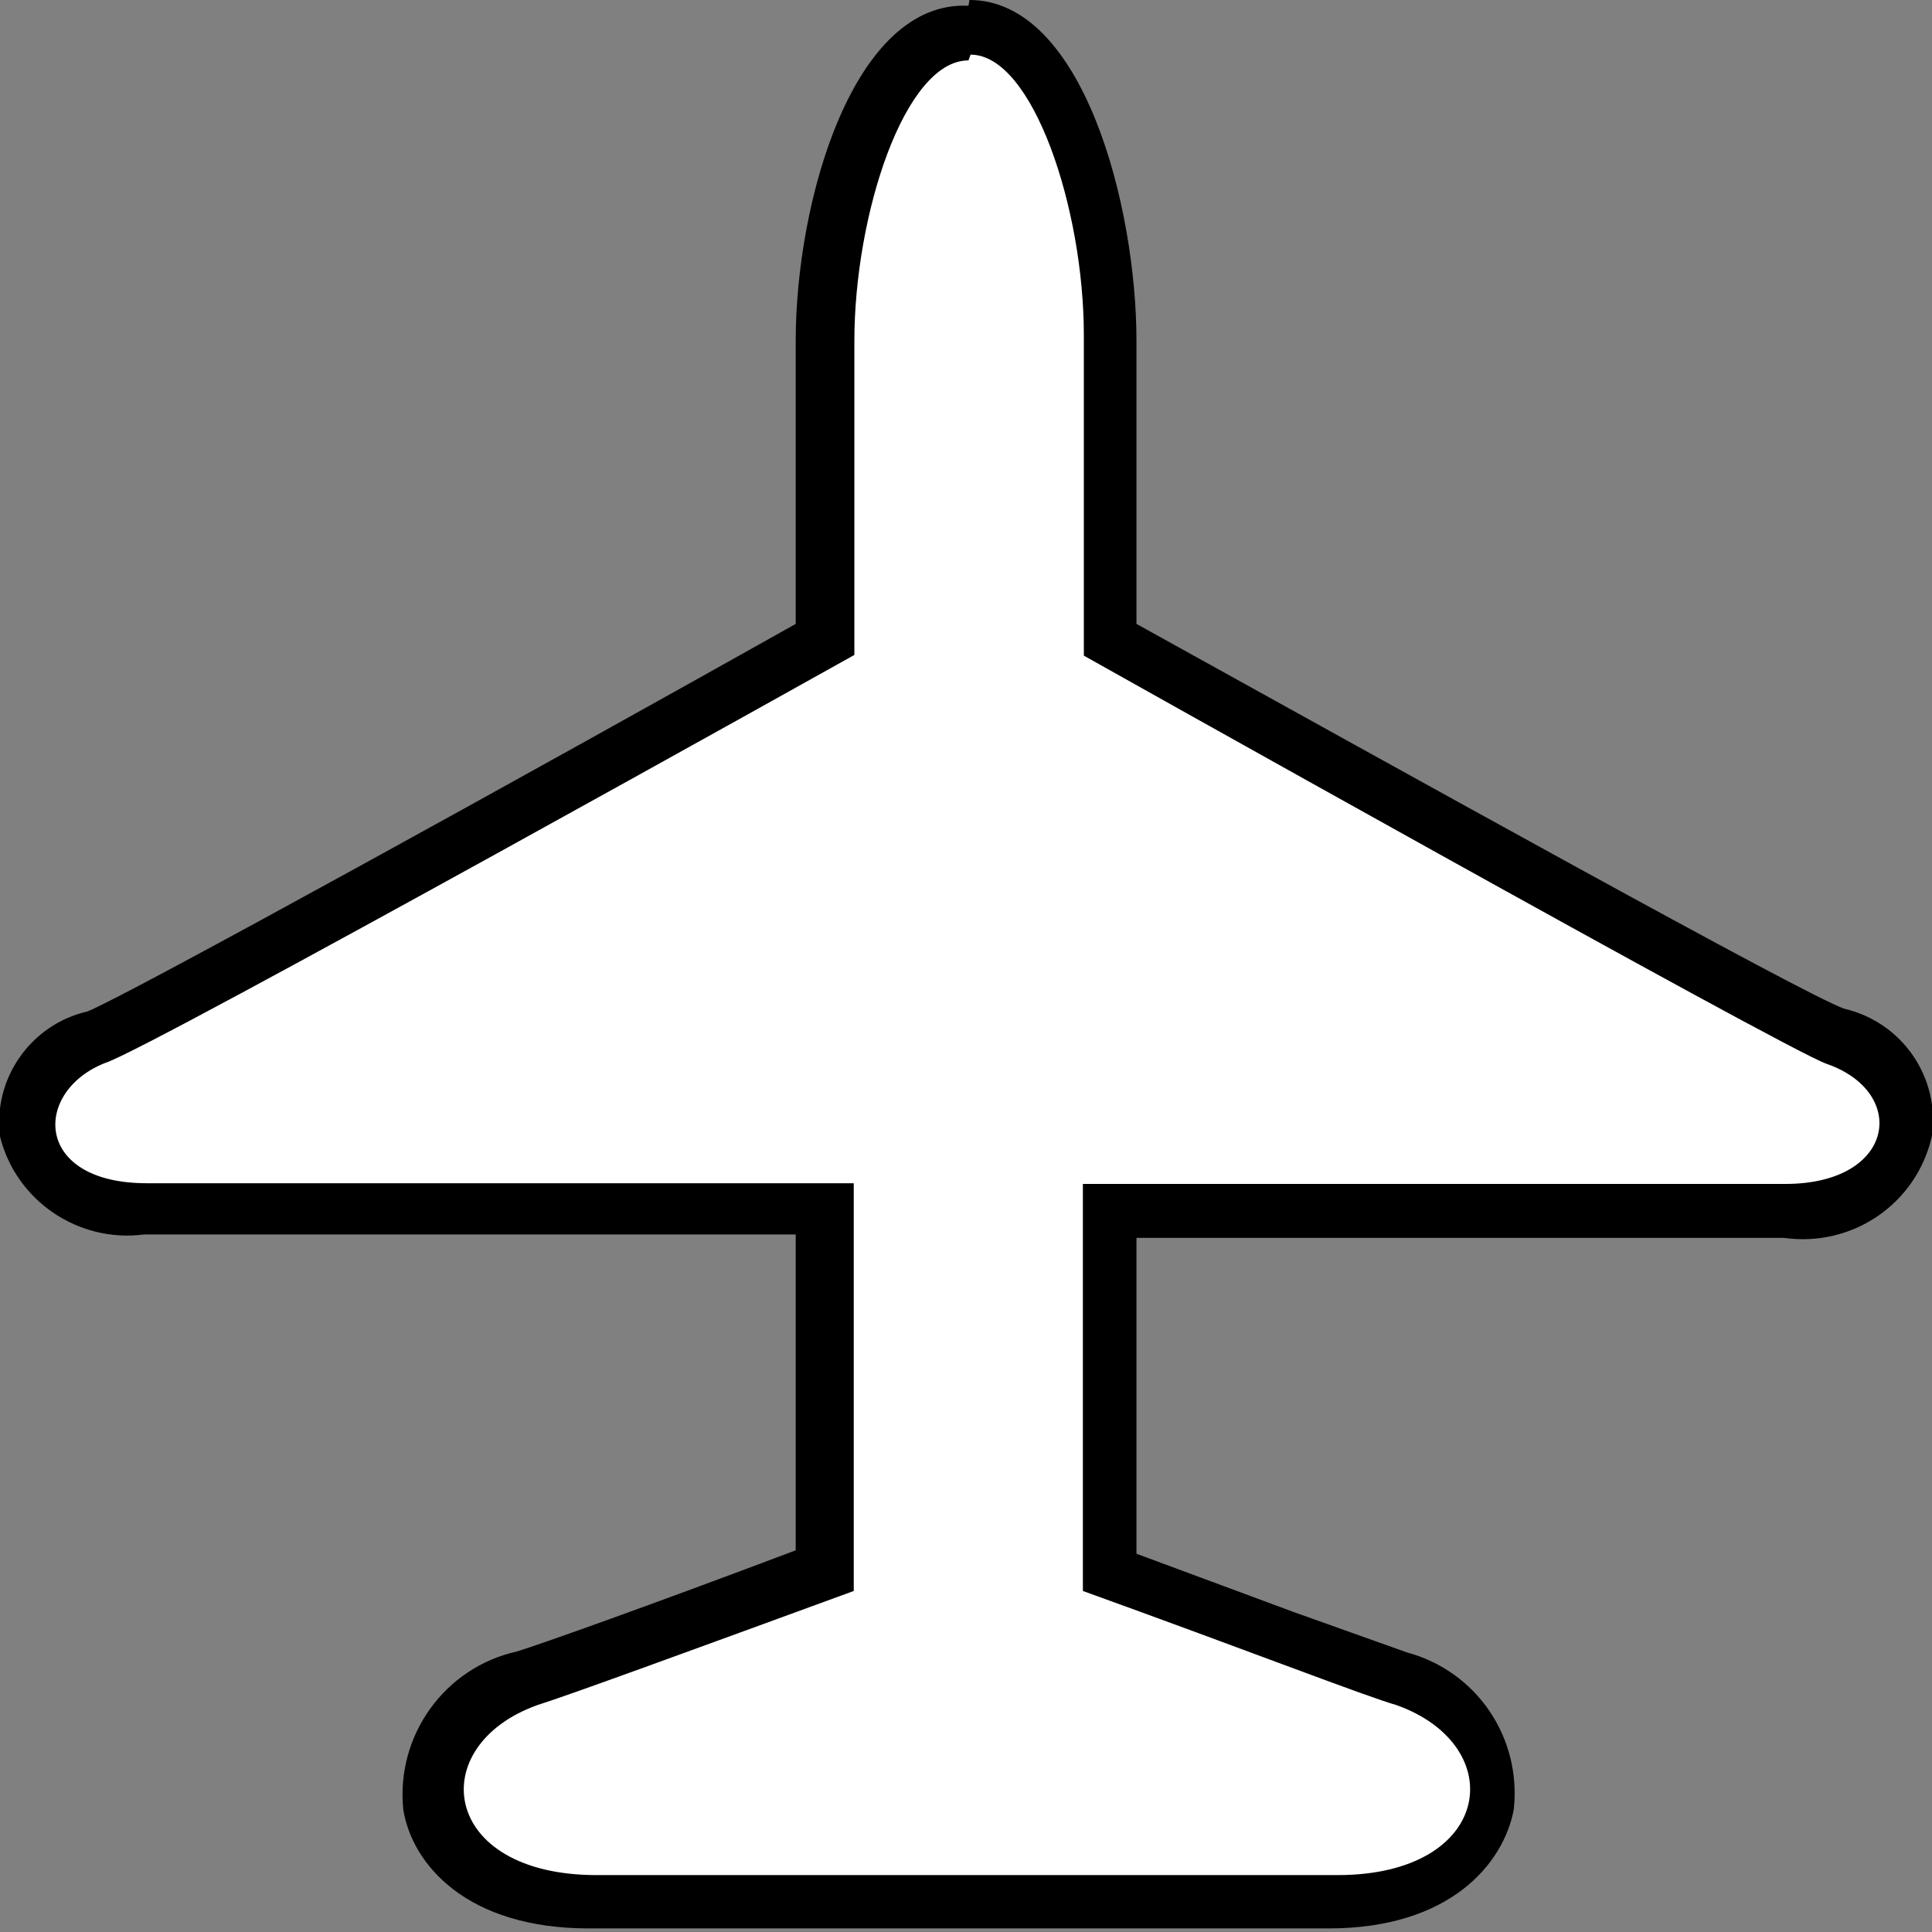<?xml version="1.0" encoding="UTF-8"?>
<svg xmlns="http://www.w3.org/2000/svg" xmlns:xlink="http://www.w3.org/1999/xlink" width="22.1" height="22.1" viewBox="0 0 22.1 22.1">
<rect x="0" y="0" width="22.1" height="22.1" fill="#808080" stroke="none"/>
<path id="mwpbg" fill-rule="nonzero" fill="rgb(255,255,255)" fill-opacity="1" d="M 6.824 21.793 C 5.629 21.793 5.098 21.191 5.02 20.672 C 4.93 19.992 5.379 19.363 6.043 19.223 C 6.375 19.121 7.633 18.664 9.465 17.926 L 9.465 13.848 L 1.668 13.848 C 0.781 13.848 0.359 13.387 0.359 12.988 C 0.312 12.477 0.648 12 1.141 11.871 C 1.477 11.699 6.242 9.102 9.465 7.32 L 9.465 3.902 C 9.465 2.457 10.031 0.375 11.062 0.375 C 12.09 0.375 12.699 2.391 12.699 3.902 L 12.699 7.32 C 15.887 9.102 20.633 11.699 20.98 11.871 C 21.492 11.992 21.832 12.473 21.773 12.988 C 21.711 13.387 21.309 13.859 20.406 13.859 L 12.699 13.859 L 12.699 18.004 L 14.793 18.773 L 16.094 19.242 C 16.75 19.398 17.191 20.012 17.137 20.684 C 17.043 21.191 16.523 21.801 15.328 21.801 Z M 6.824 21.793 "/>
<path id="mwpfg" fill-rule="nonzero" fill="rgb(0, 0, 0)" fill-opacity="1" d="M 11.102 0.625 C 11.816 0.625 12.398 2.391 12.398 3.832 L 12.398 7.5 C 12.398 7.5 20.391 11.988 20.891 12.168 C 21.832 12.492 21.684 13.543 20.422 13.543 L 12.387 13.543 L 12.387 18.199 C 14.262 18.875 15.637 19.41 15.973 19.504 C 17.277 19.969 17.082 21.449 15.301 21.449 L 6.824 21.449 C 5.035 21.449 4.848 19.969 6.148 19.504 C 6.488 19.398 7.875 18.891 9.766 18.199 L 9.766 13.535 L 1.68 13.535 C 0.375 13.535 0.375 12.477 1.211 12.156 C 1.73 11.988 9.773 7.492 9.773 7.492 L 9.773 3.902 C 9.773 2.457 10.348 0.691 11.078 0.691 M 11.078 0.066 C 9.766 0 9.102 2.289 9.102 3.902 L 9.102 7.137 C 6.098 8.824 1.438 11.398 1 11.57 C 0.352 11.719 -0.082 12.336 0 13 C 0.184 13.738 0.898 14.219 1.648 14.121 L 9.102 14.121 L 9.102 17.734 C 7.414 18.371 6.203 18.801 5.914 18.891 C 5.086 19.074 4.527 19.852 4.613 20.699 C 4.715 21.332 5.344 22.059 6.734 22.059 L 15.199 22.059 C 16.586 22.059 17.199 21.32 17.316 20.699 C 17.406 19.875 16.891 19.117 16.094 18.902 L 14.793 18.438 L 13 17.773 L 13 14.16 L 20.406 14.16 C 21.191 14.27 21.922 13.77 22.098 13 C 22.195 12.328 21.762 11.695 21.098 11.539 C 20.672 11.398 16.047 8.824 13 7.137 L 13 3.902 C 13 2.352 12.387 0 11.09 0 Z M 11.078 0.066 "/>
</svg>
